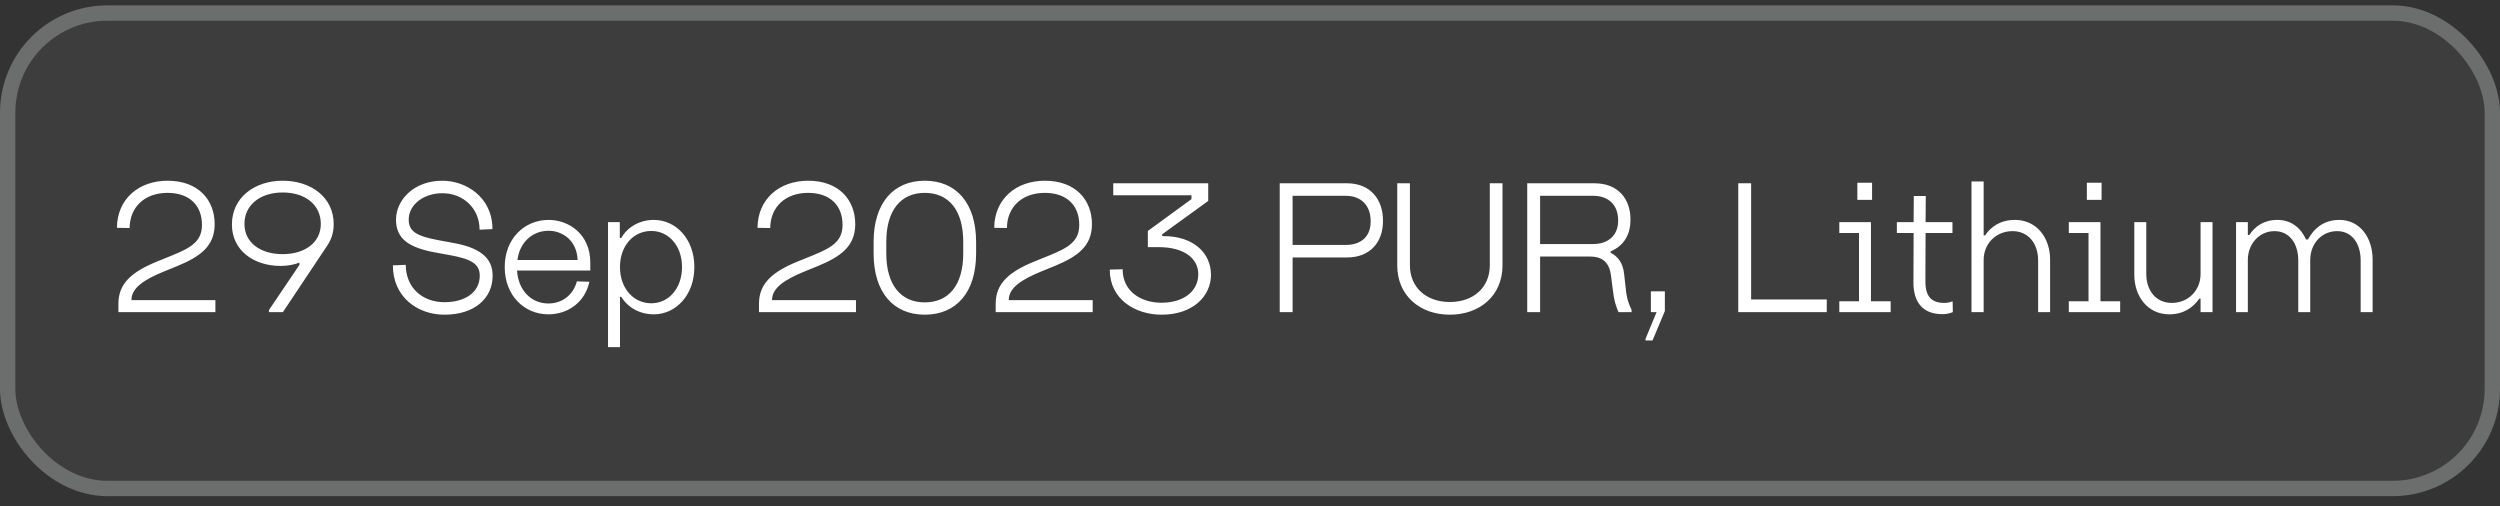 <svg xmlns="http://www.w3.org/2000/svg" width="163" height="33" viewBox="0 0 163 33" fill="none"><rect x="0" y="0" width="163" height="33" fill="#333333" stroke="none"/><rect y="0.35" width="163" height="32" rx="7" fill="#F4FFF8" fill-opacity="0.05"></rect><rect x="0.5" y="0.85" width="162" height="31" rx="6.5" stroke="#F4FFF8" stroke-opacity="0.25"></rect><path d="M8.572 19.558V19.57H14.044V20.351H7.72V19.799C7.72 18.479 8.596 17.723 10.24 17.05L11.248 16.642C12.472 16.139 13.168 15.73 13.168 14.662C13.168 13.367 12.328 12.575 10.924 12.575C9.436 12.575 8.464 13.498 8.452 14.867L7.624 14.854C7.636 12.97 9.052 11.783 10.924 11.783C12.94 11.783 13.996 13.043 13.996 14.614C13.996 16.067 13.036 16.738 11.548 17.351L10.696 17.698C9.376 18.238 8.572 18.779 8.572 19.558ZM18.433 11.783C20.269 11.783 21.757 12.851 21.757 14.614C21.757 15.178 21.589 15.634 21.349 15.995L18.445 20.351H17.533V20.218L19.525 17.267V17.122C19.153 17.267 18.733 17.338 18.289 17.338C16.549 17.338 15.121 16.331 15.121 14.639C15.121 12.874 16.597 11.783 18.433 11.783ZM18.433 16.57C19.861 16.57 20.917 15.826 20.917 14.602C20.917 13.367 19.921 12.55 18.433 12.55C16.957 12.55 15.937 13.367 15.937 14.602C15.937 15.803 16.957 16.57 18.433 16.57ZM28.976 20.518C27.236 20.518 25.616 19.378 25.616 17.302L26.456 17.267C26.456 18.742 27.524 19.703 28.976 19.703C30.332 19.703 31.28 19.055 31.28 17.974C31.28 17.218 30.74 16.895 29.372 16.642L28.388 16.462C26.684 16.151 25.82 15.586 25.82 14.326C25.82 13.055 26.96 11.783 28.844 11.783C30.38 11.783 32.108 12.851 32.108 14.938L31.268 14.975C31.268 13.582 30.2 12.598 28.844 12.598C27.62 12.598 26.648 13.342 26.648 14.315C26.648 15.107 27.188 15.395 28.58 15.659L29.552 15.838C31.22 16.139 32.12 16.762 32.12 17.974C32.12 19.439 30.956 20.518 28.976 20.518ZM38.488 17.122V17.639H33.712C33.784 18.898 34.612 19.787 35.752 19.787C36.676 19.787 37.384 19.21 37.612 18.346L38.428 18.37C38.152 19.678 37.06 20.494 35.752 20.494C34.156 20.494 32.908 19.235 32.908 17.422V17.398C32.908 15.586 34.168 14.338 35.776 14.338C37.072 14.338 38.488 15.251 38.488 17.122ZM35.764 15.046C34.672 15.046 33.868 15.851 33.736 16.954H37.66C37.624 15.719 36.712 15.046 35.764 15.046ZM40.423 22.631H39.643V14.482H40.411V15.514H40.507C40.903 14.819 41.683 14.338 42.631 14.338C44.071 14.338 45.271 15.586 45.271 17.398V17.422C45.271 19.235 44.071 20.494 42.631 20.494C41.695 20.494 40.927 20.038 40.507 19.355H40.423V22.631ZM42.463 19.774C43.615 19.774 44.467 18.779 44.467 17.422V17.398C44.467 16.043 43.615 15.059 42.463 15.059C41.287 15.059 40.423 16.043 40.423 17.398V17.422C40.423 18.779 41.287 19.774 42.463 19.774ZM50.338 19.558V19.57H55.81V20.351H49.486V19.799C49.486 18.479 50.362 17.723 52.006 17.05L53.014 16.642C54.238 16.139 54.934 15.73 54.934 14.662C54.934 13.367 54.094 12.575 52.69 12.575C51.202 12.575 50.23 13.498 50.218 14.867L49.39 14.854C49.402 12.97 50.818 11.783 52.69 11.783C54.706 11.783 55.762 13.043 55.762 14.614C55.762 16.067 54.802 16.738 53.314 17.351L52.462 17.698C51.142 18.238 50.338 18.779 50.338 19.558ZM60.294 20.518C58.255 20.518 56.959 19.067 56.959 16.523V15.778C56.959 13.235 58.255 11.783 60.294 11.783C62.346 11.783 63.642 13.235 63.642 15.778V16.523C63.642 19.067 62.346 20.518 60.294 20.518ZM60.294 19.715C61.879 19.715 62.803 18.562 62.803 16.523V15.767C62.803 13.726 61.879 12.575 60.294 12.575C58.722 12.575 57.786 13.726 57.786 15.767V16.523C57.786 18.562 58.722 19.715 60.294 19.715ZM65.771 19.558V19.57H71.243V20.351H64.919V19.799C64.919 18.479 65.795 17.723 67.439 17.05L68.447 16.642C69.671 16.139 70.367 15.73 70.367 14.662C70.367 13.367 69.527 12.575 68.123 12.575C66.635 12.575 65.663 13.498 65.651 14.867L64.823 14.854C64.835 12.97 66.251 11.783 68.123 11.783C70.139 11.783 71.195 13.043 71.195 14.614C71.195 16.067 70.235 16.738 68.747 17.351L67.895 17.698C66.575 18.238 65.771 18.779 65.771 19.558ZM75.776 15.395H75.872C77.828 15.395 78.956 16.511 78.956 17.915C78.956 19.306 77.78 20.518 75.74 20.518C74.024 20.518 72.356 19.523 72.356 17.578L73.196 17.555C73.196 18.994 74.384 19.738 75.728 19.738C77.18 19.738 78.128 18.983 78.128 17.878C78.128 16.834 77.18 16.114 75.56 16.114H74.84V15.059L77.684 12.982V12.73H72.584V11.95H78.776V13.102L75.776 15.274V15.395ZM84.278 20.351H83.438V11.95H87.818C89.39 11.95 90.17 13.043 90.17 14.374V14.422C90.17 15.73 89.39 16.787 87.818 16.787H84.278V20.351ZM84.278 12.767V15.97H87.746C88.73 15.97 89.366 15.431 89.366 14.459V14.411C89.366 13.379 88.73 12.767 87.746 12.767H84.278ZM94.531 20.518C92.6 20.518 91.1 19.294 91.1 17.302V11.95H91.927V17.302C91.927 18.73 92.984 19.691 94.531 19.691C96.079 19.691 97.135 18.73 97.135 17.302V11.95H97.963V17.302C97.963 19.294 96.463 20.518 94.531 20.518ZM100.415 20.351H99.575V11.95H103.955C105.527 11.95 106.307 12.995 106.307 14.303V14.351C106.307 15.214 105.935 16.006 105.011 16.39V16.474C105.503 16.738 105.803 17.134 105.887 17.819L106.007 18.875C106.079 19.595 106.235 19.883 106.379 20.206V20.351H105.527C105.347 19.93 105.239 19.619 105.155 18.887L105.035 17.962C104.915 16.954 104.291 16.727 103.691 16.727H100.415V20.351ZM100.415 12.767V15.911H103.871C104.855 15.911 105.503 15.347 105.503 14.399V14.363C105.503 13.354 104.867 12.767 103.883 12.767H100.415ZM107.745 22.198H107.289V22.09L108.009 20.351H107.637V18.994H108.549V20.279L107.745 22.198ZM119.105 20.351H113.333V11.95H114.173V19.523H119.105V20.351ZM122.059 13.03H121.099V11.915H122.059V13.03ZM123.271 20.351H119.923V19.642H121.207V15.191H119.923V14.482H121.987V19.642H123.271V20.351ZM127.264 19.654H127.312L127.324 20.351C127.132 20.422 126.952 20.483 126.64 20.483C125.404 20.483 124.744 19.75 124.756 18.383L124.768 15.191H123.676V14.482H124.768L124.78 12.778H125.56L125.548 14.482H127.3V15.191H125.548L125.536 18.358C125.536 19.343 125.944 19.75 126.772 19.75C126.988 19.75 127.168 19.703 127.264 19.654ZM129.334 20.351H128.542V11.831H129.334V15.347H129.43C129.802 14.783 130.426 14.338 131.374 14.338C132.802 14.338 133.666 15.514 133.666 16.919V20.351H132.886V16.979C132.886 15.911 132.274 15.07 131.218 15.07C130.138 15.07 129.334 15.886 129.334 16.954V20.351ZM137.023 13.03H136.063V11.915H137.023V13.03ZM138.235 20.351H134.887V19.642H136.171V15.191H134.887V14.482H136.951V19.642H138.235V20.351ZM141.437 20.494C140.021 20.494 139.157 19.319 139.157 17.915V14.482H139.937V17.855C139.937 18.922 140.549 19.75 141.605 19.75C142.661 19.75 143.477 18.947 143.477 17.866V14.482H144.257V20.351H143.477V19.474H143.393C142.997 20.038 142.385 20.494 141.437 20.494ZM152.535 14.338C153.879 14.338 154.695 15.514 154.695 16.919V20.351H153.915V16.979C153.915 15.911 153.375 15.07 152.379 15.07C151.371 15.07 150.627 15.886 150.627 16.954V20.351H149.847V16.979C149.847 15.911 149.295 15.07 148.299 15.07C147.315 15.07 146.559 15.886 146.559 16.954V20.351H145.791V14.482H146.559V15.322H146.655C147.027 14.758 147.603 14.338 148.491 14.338C149.379 14.338 150.015 14.854 150.351 15.611H150.483C150.879 14.879 151.515 14.338 152.535 14.338Z" fill="white"></path></svg>